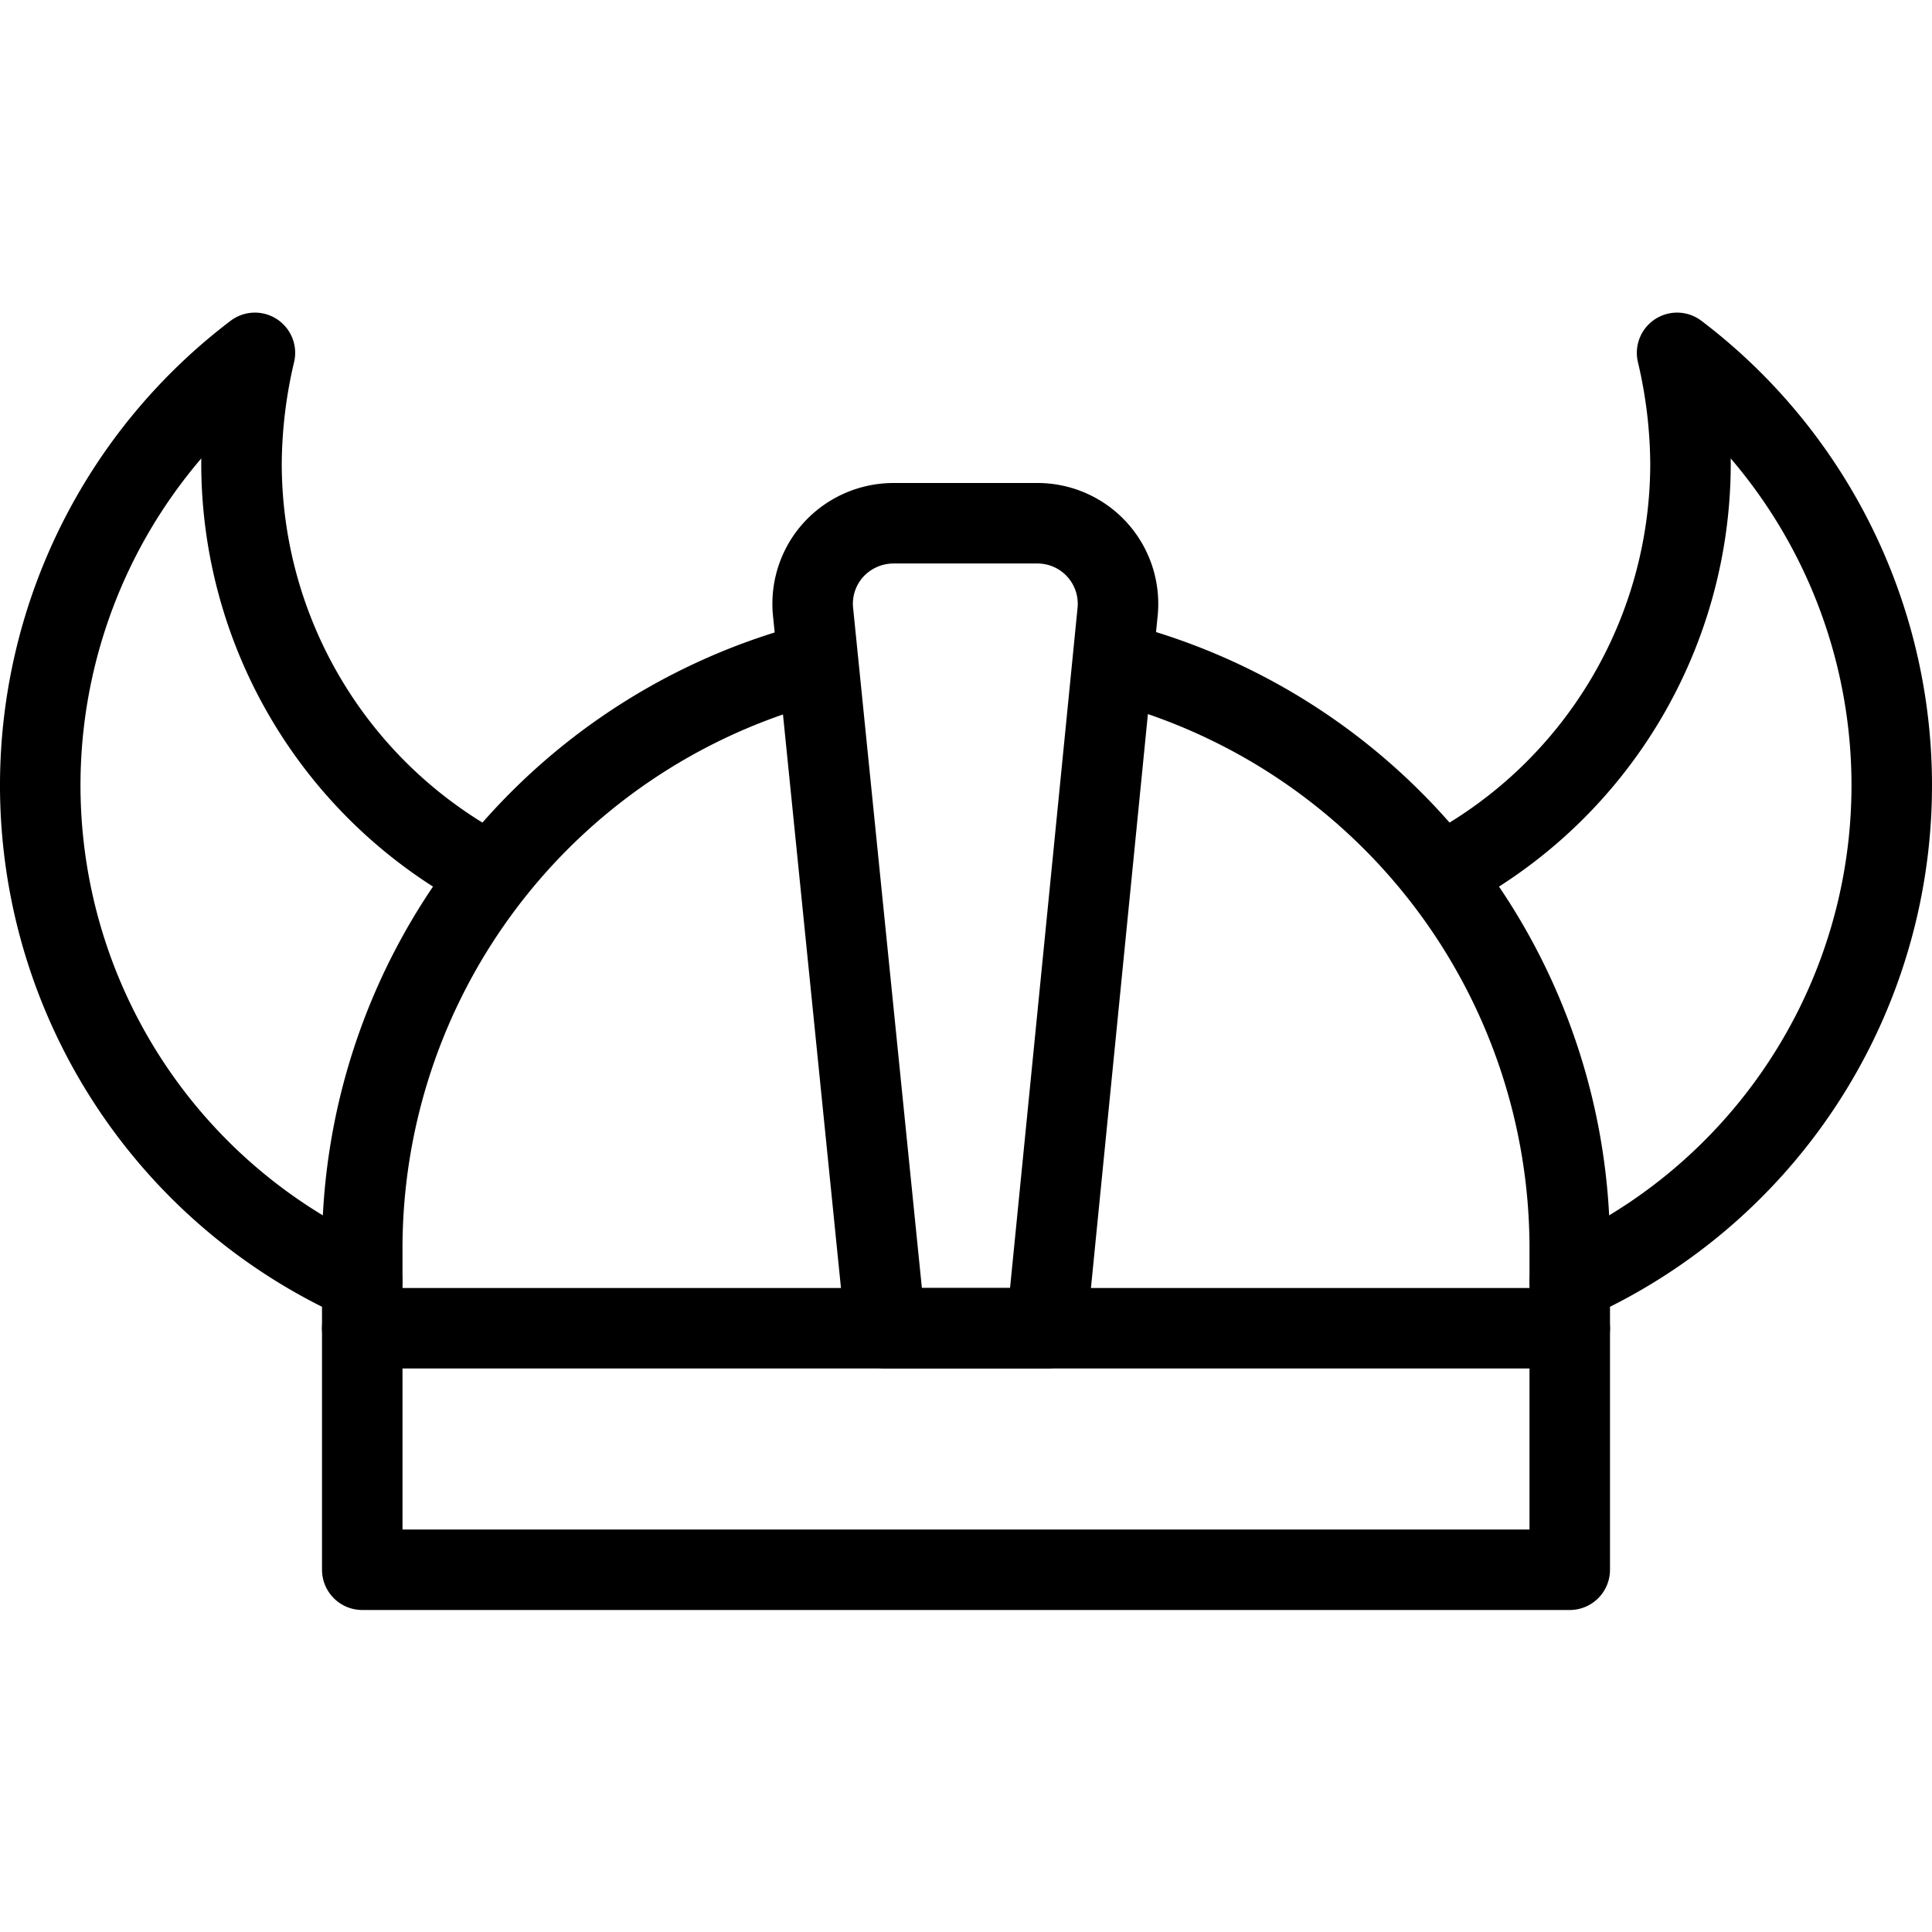 <svg xmlns="http://www.w3.org/2000/svg" viewBox="0 0 144 144"><polyline points="117 99 117 117 27 117 27 99" style="fill:none;stroke:#000;stroke-linecap:round;stroke-linejoin:round;stroke-width:6px"/><path d="M36,64.8A34.443,34.443,0,0,1,18,34.5a36.812,36.812,0,0,1,1-8.2,40.469,40.469,0,0,0,8,69.2" style="fill:none;stroke:#000;stroke-linecap:round;stroke-linejoin:round;stroke-width:6px"/><path d="M108,64.8a34.443,34.443,0,0,0,18-30.3,36.812,36.812,0,0,0-1-8.2,40.469,40.469,0,0,1-8,69.2" style="fill:none;stroke:#000;stroke-linecap:round;stroke-linejoin:round;stroke-width:6px"/><path d="M60,49.6A45.113,45.113,0,0,0,27,93v6h90V93A45.113,45.113,0,0,0,84,49.6" style="fill:none;stroke:#000;stroke-linecap:round;stroke-linejoin:round;stroke-width:6px"/><path d="M83.3,45.6a6.003,6.003,0,0,0-6-6.6H66.6a6.071,6.071,0,0,0-4.5,2,5.993,5.993,0,0,0-1.5,4.6L66,99H78Z" style="fill:none;stroke:#000;stroke-linecap:round;stroke-linejoin:round;stroke-width:6px"/><rect width="144" height="144" style="fill:none"/></svg>